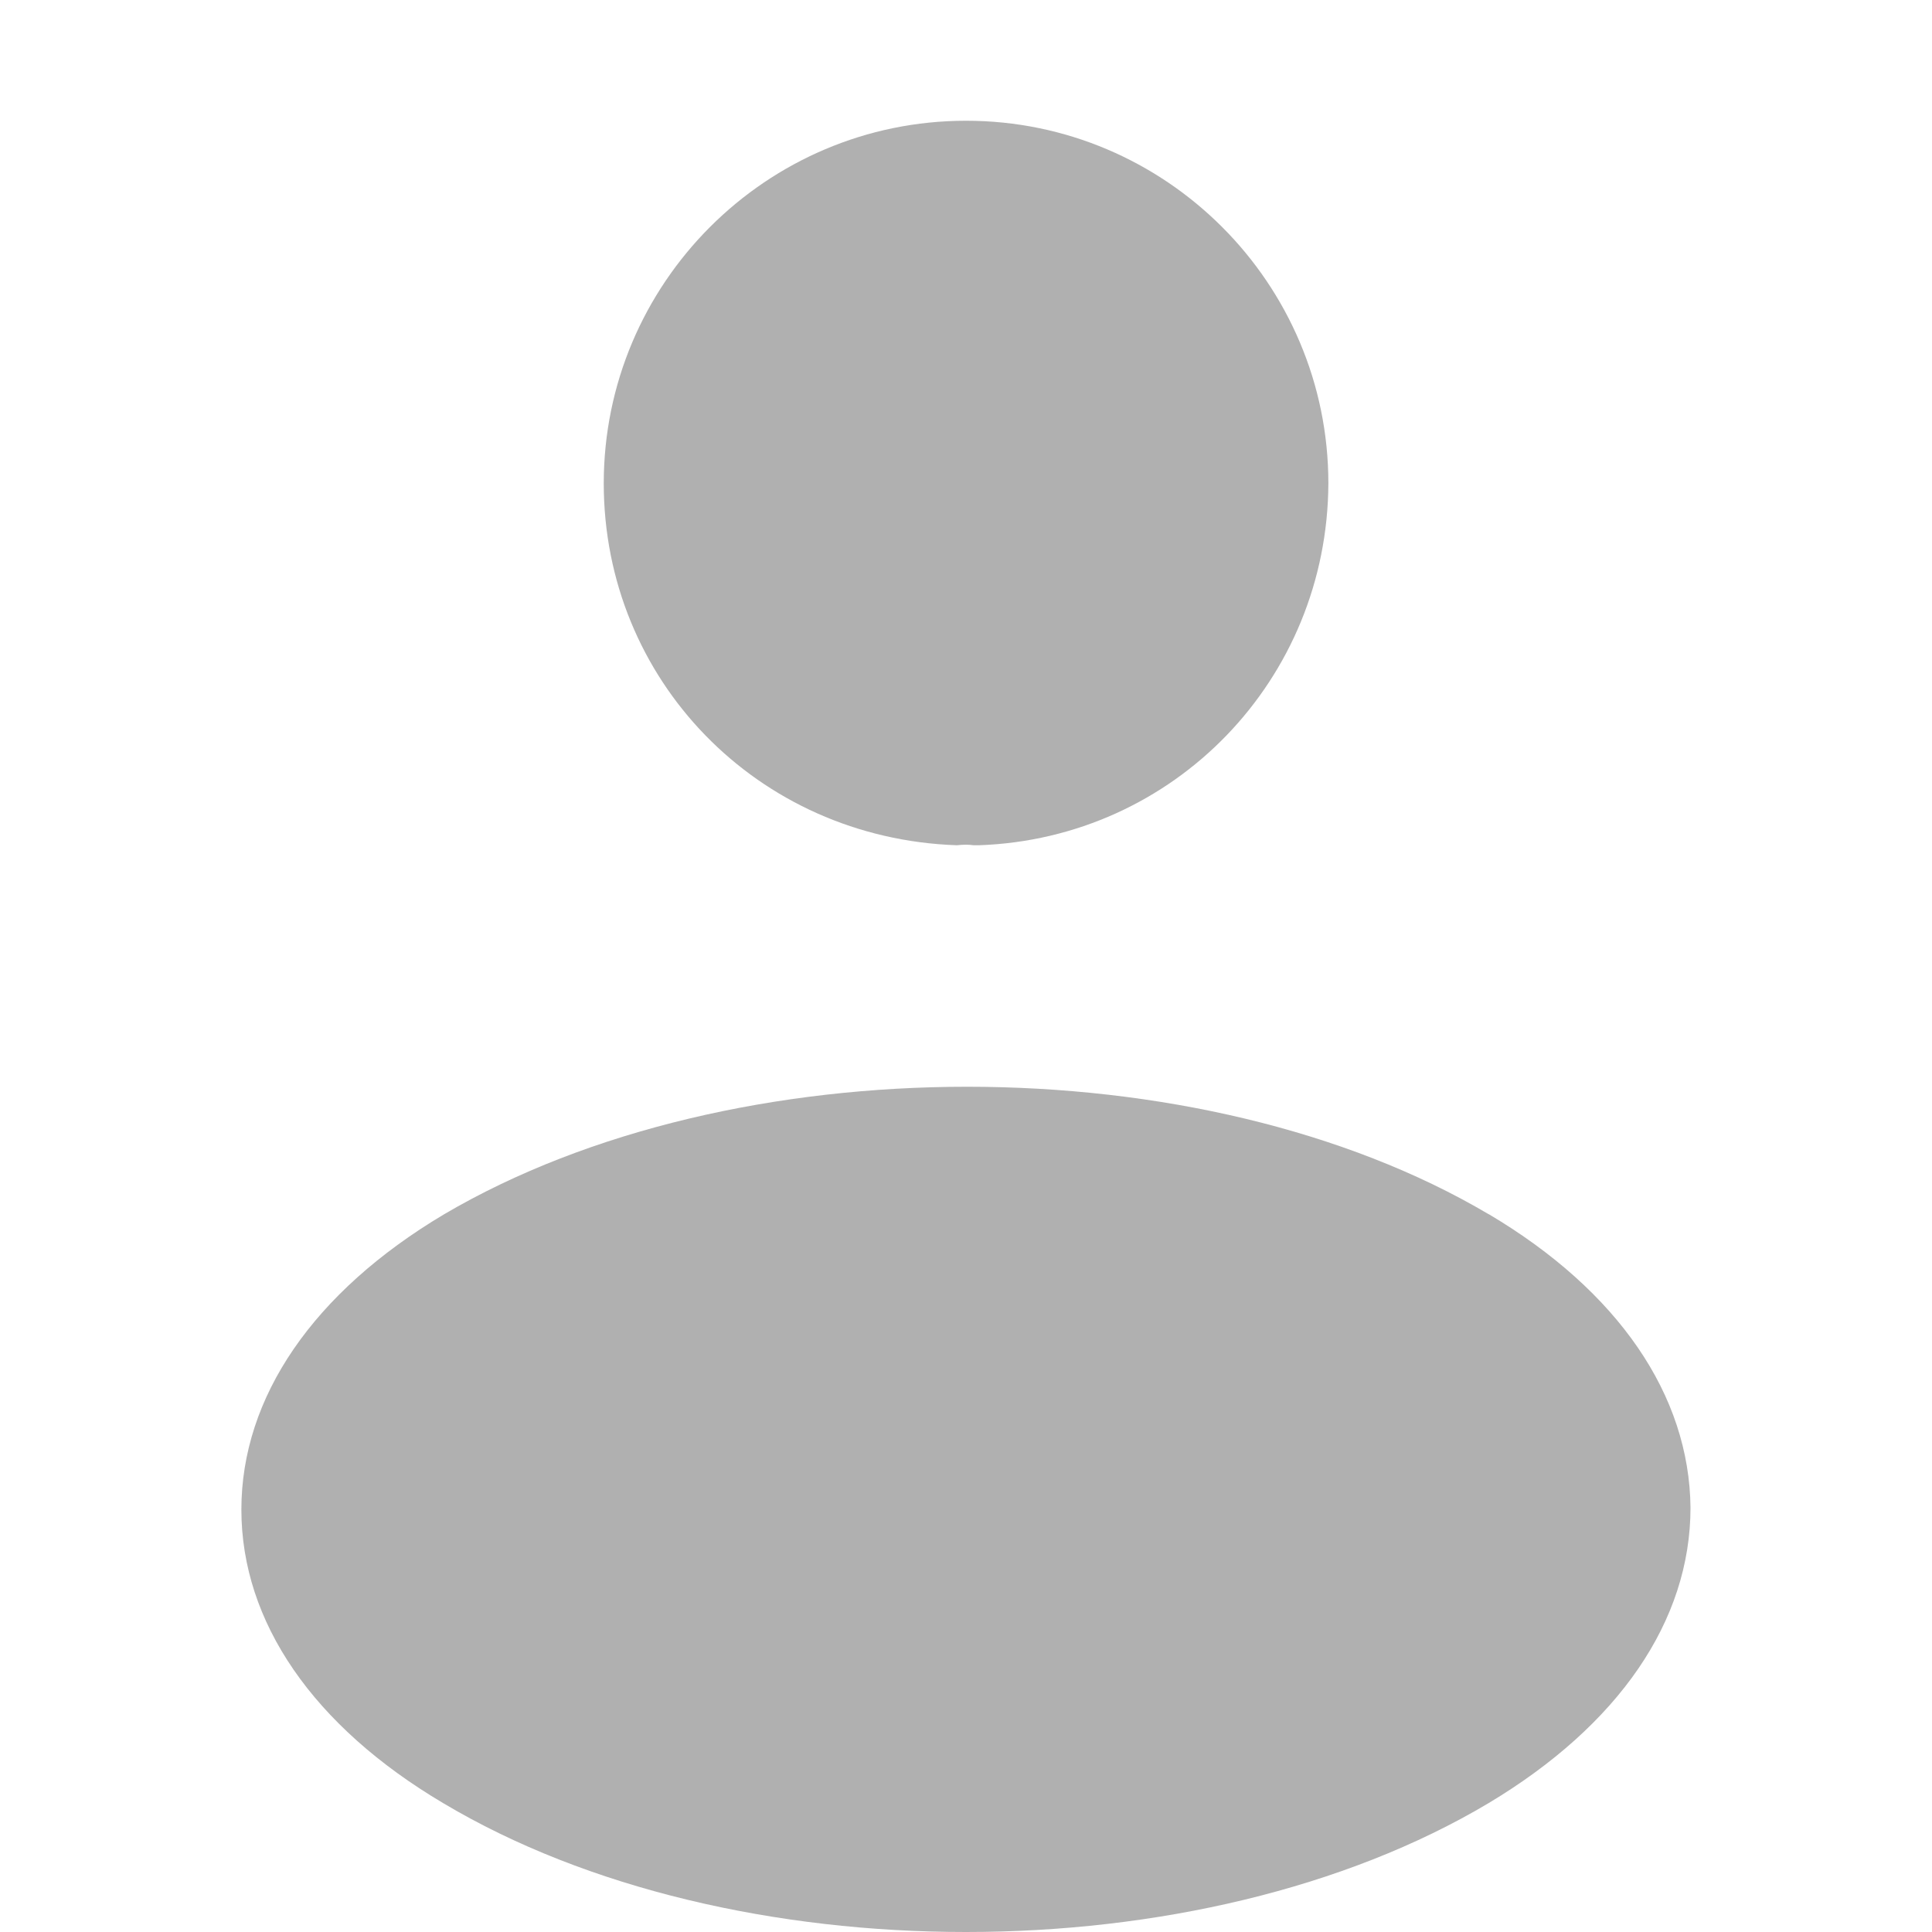 <svg fill="none" height="16" viewBox="0 0 16 16" width="16" xmlns="http://www.w3.org/2000/svg"><g fill="#b0b0b0"><path d="m8 1c-1.655 0-3 1.347-3 3.003 0 1.625 1.269 2.94 2.924 2.997.051-.006.101-.006.139 0h.032.013c1.617-.057 2.886-1.372 2.893-2.997 0-1.656-1.345-3.003-3-3.003z"/><path d="m12.329 10.056c-2.378-1.408-6.256-1.408-8.651 0-1.082.644-1.679 1.514-1.679 2.446s.597 1.794 1.67 2.43c1.193.712 2.761 1.068 4.33 1.068s3.136-.356 4.33-1.068c1.074-.644 1.671-1.507 1.671-2.446-.009-.931-.597-1.794-1.671-2.431z"/></g></svg>